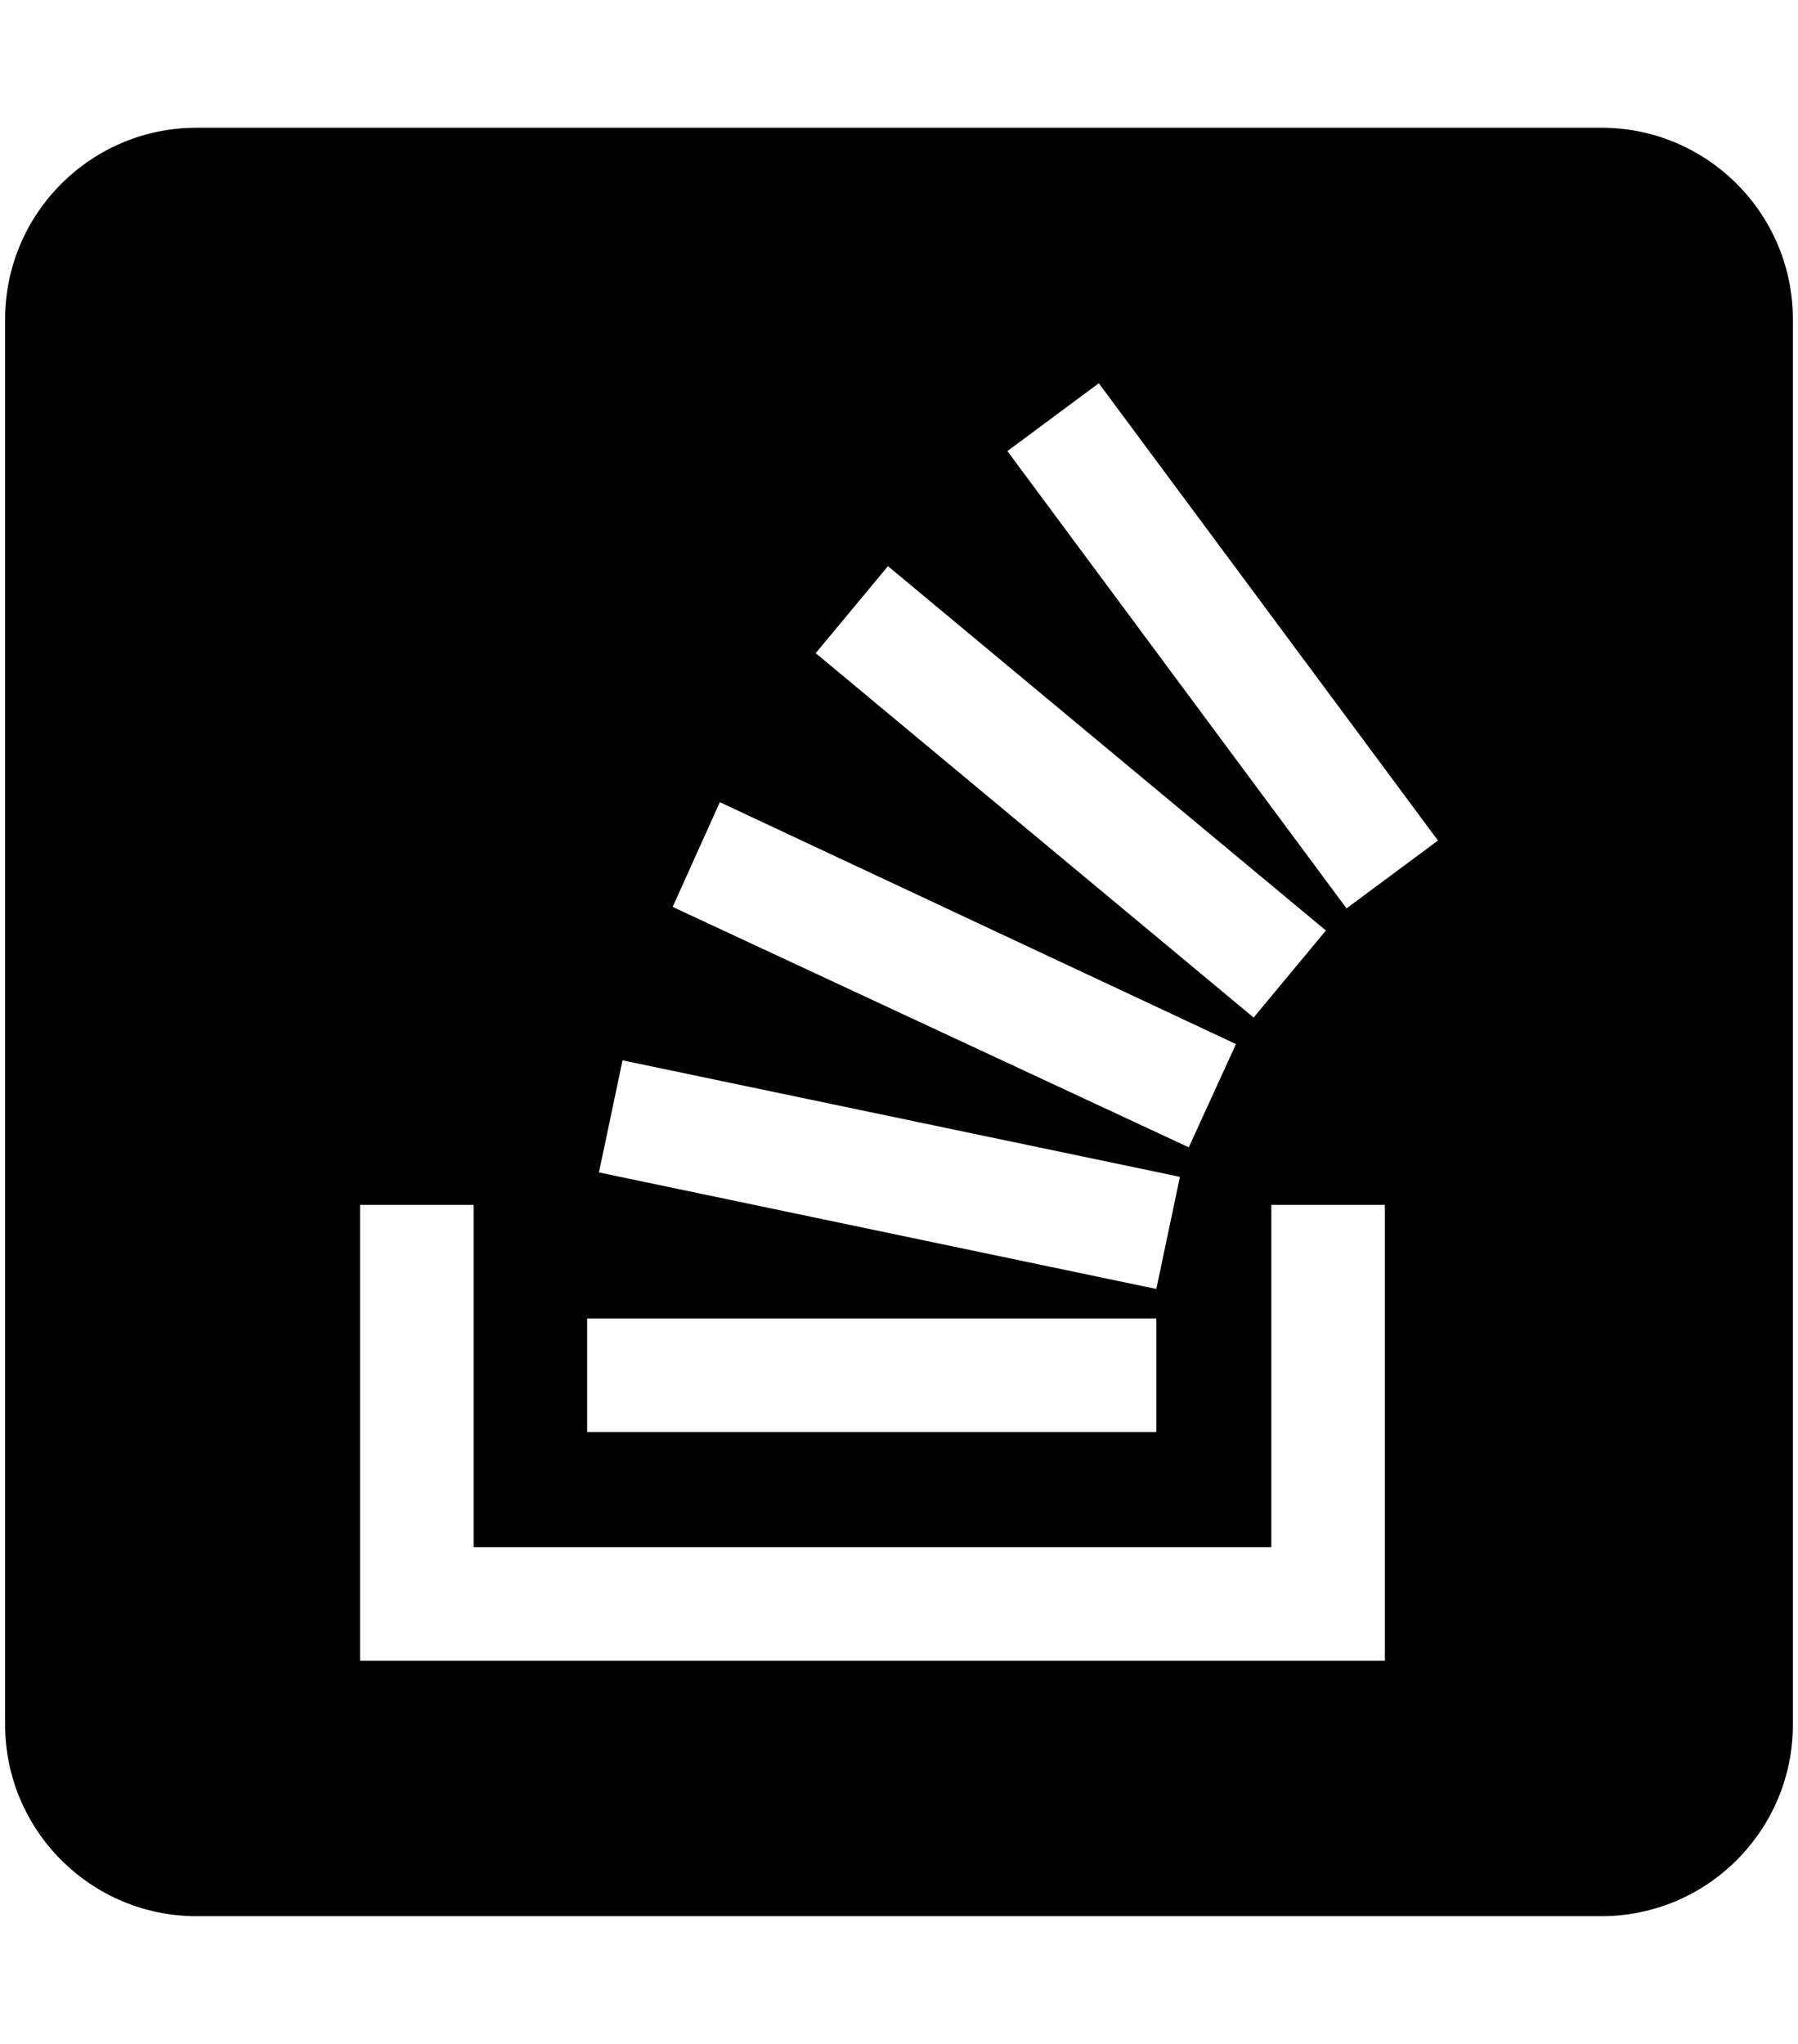 <svg xmlns="http://www.w3.org/2000/svg" width="0.88em" height="1em" viewBox="0 0 448 512"><path fill="currentColor" d="M48 32C21.5 32 0 53.5 0 80v352c0 26.5 21.5 48 48 48h352c26.5 0 48-21.5 48-48V80c0-26.5-21.5-48-48-48zm226.068 64l84.99 114.55l-22.908 16.997l-84.988-114.55zm-52.836 45.822l109.745 91.268l-18.11 21.803l-109.742-91.276zm-42.127 59.121l129.333 60.596l-11.823 25.867l-129.33-60.228zM154.72 265.61l139.674 29.186l-5.913 28.09L148.81 293.69zm-65.78 36.21h28.46v85.732h199.906v-85.733h28.449V416H88.94zm56.909 28.456h142.63v28.45H145.85z"/></svg>